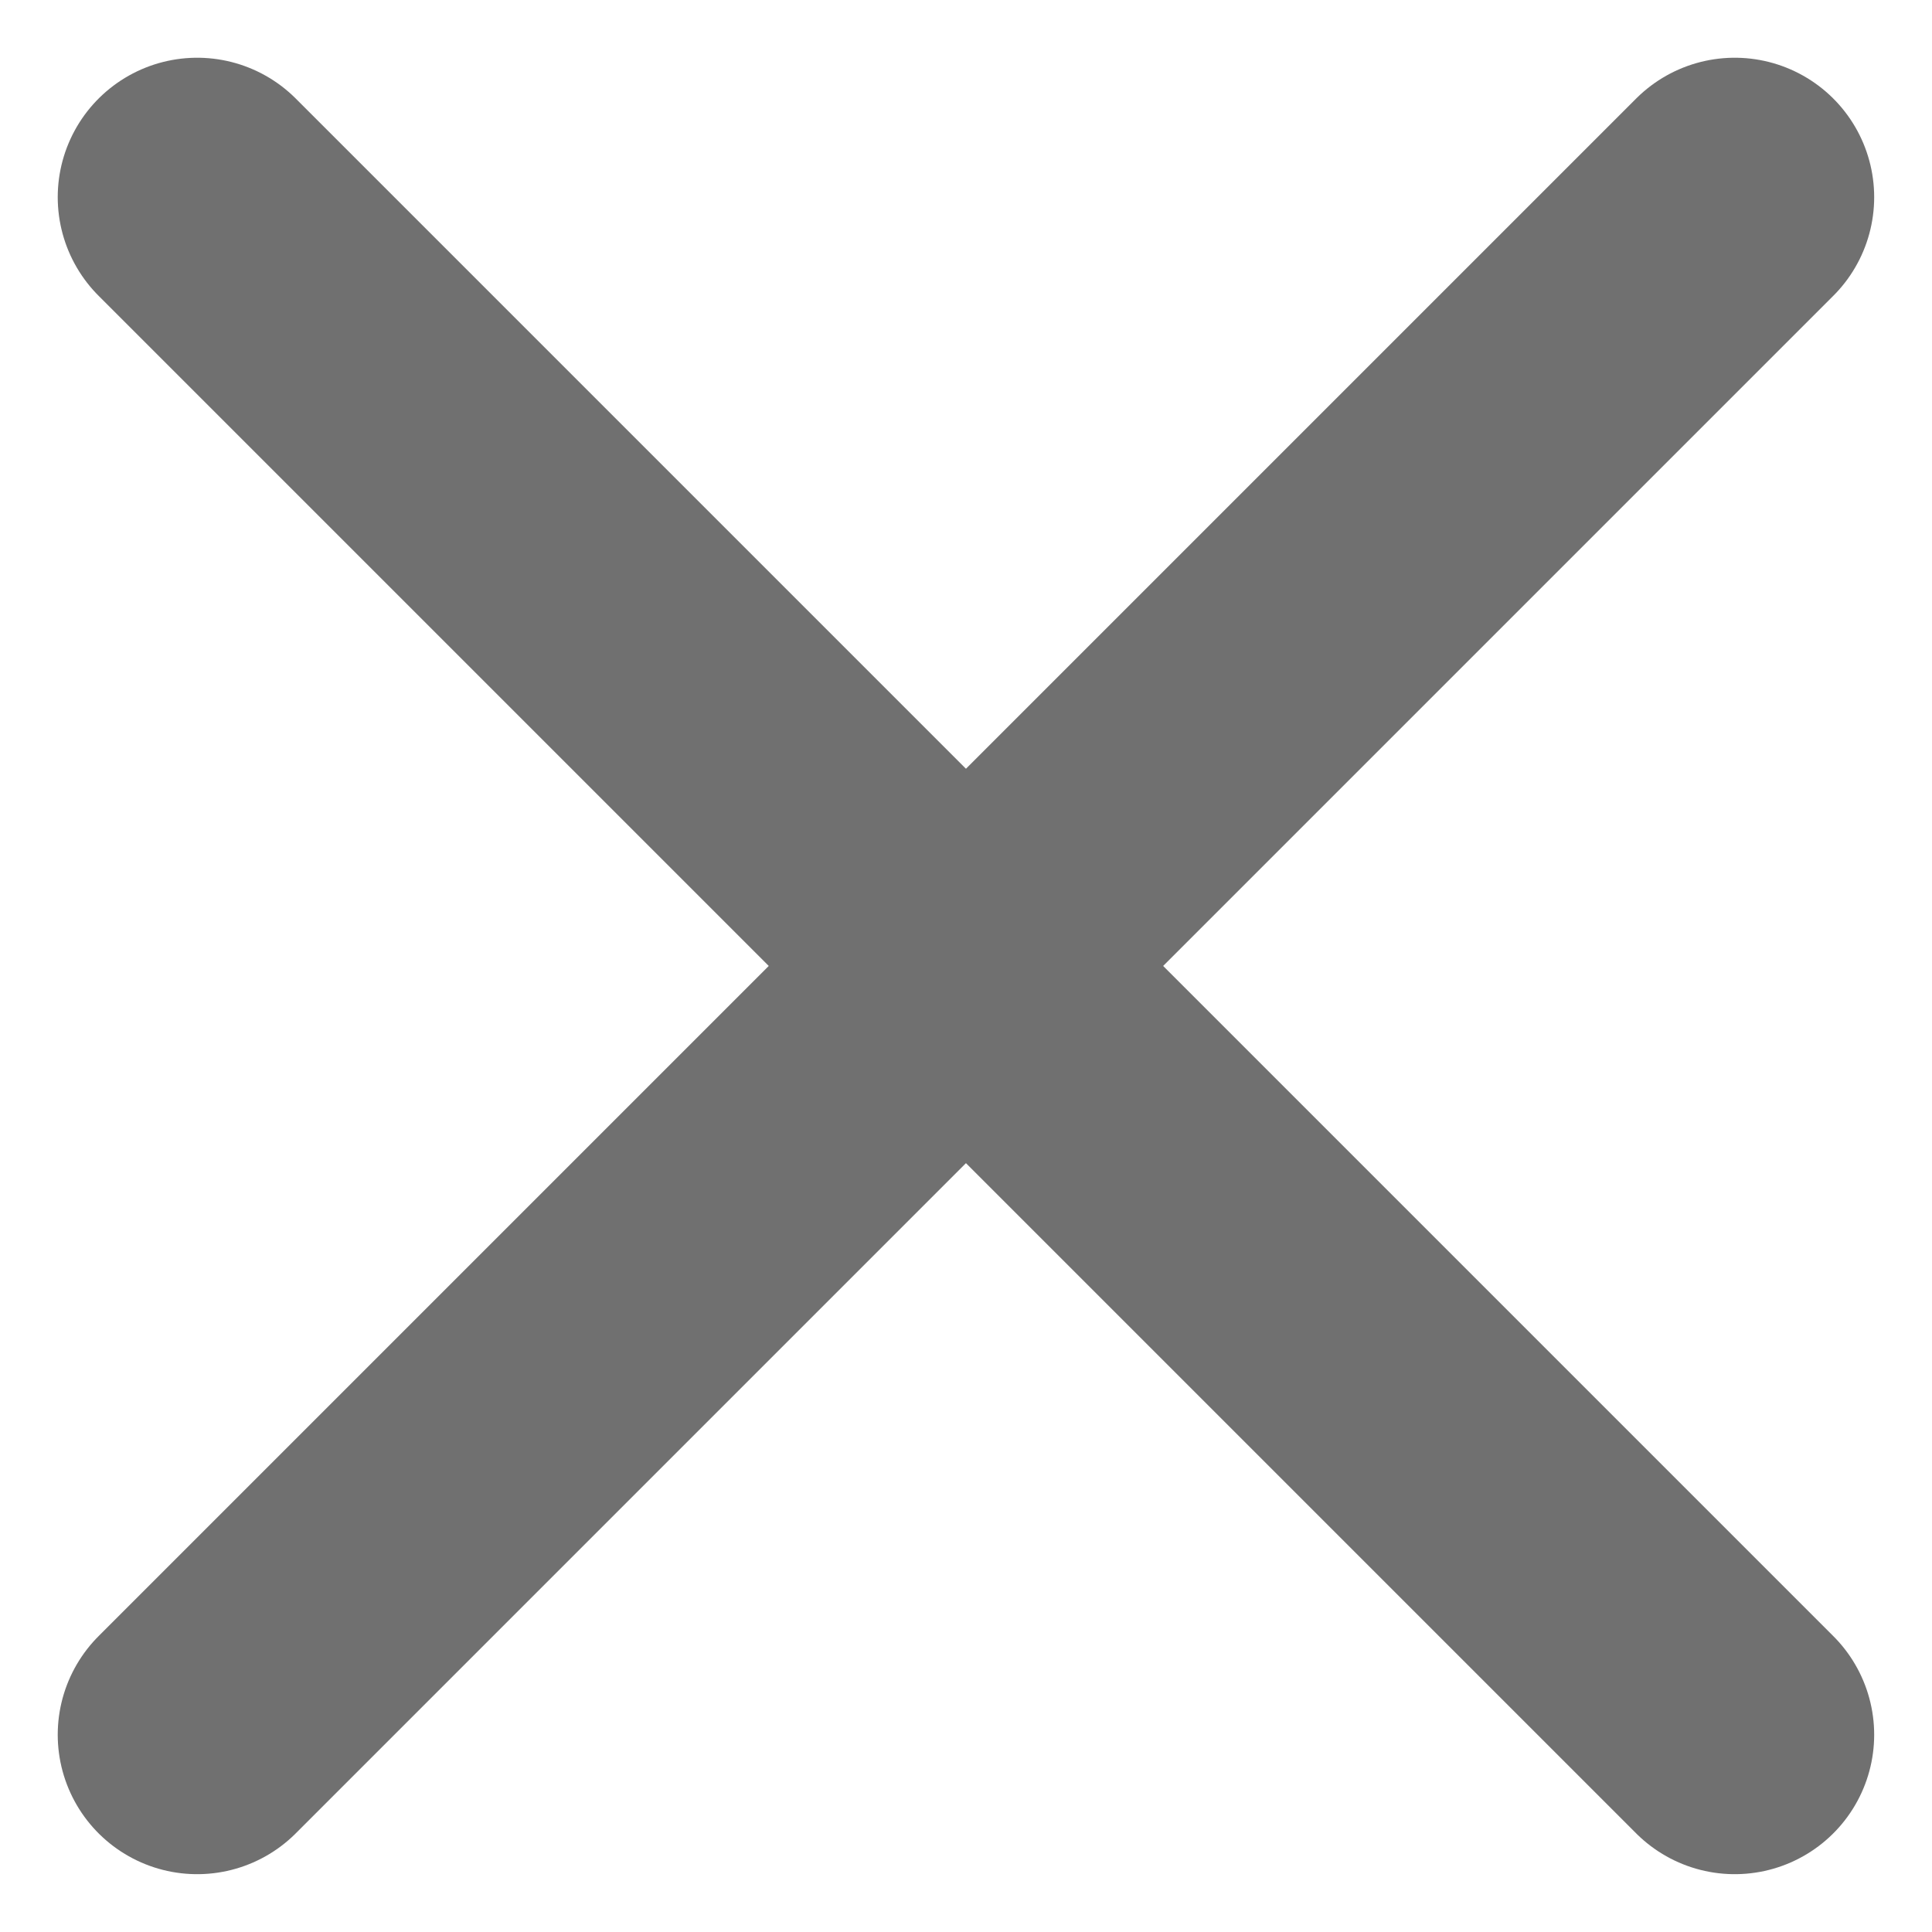 <svg xmlns="http://www.w3.org/2000/svg" width="20.782" height="20.781" viewBox="0 0 20.782 20.781">
  <g id="Group_69" data-name="Group 69" transform="translate(2.121 2.121)">
    <line id="Line_26" data-name="Line 26" x1="16.539" y2="16.539" fill="none" stroke="#707070" stroke-linecap="round" stroke-width="3"/>
    <line id="Line_27" data-name="Line 27" x2="16.539" y2="16.539" fill="none" stroke="#707070" stroke-linecap="round" stroke-width="3"/>
  </g>
</svg>
